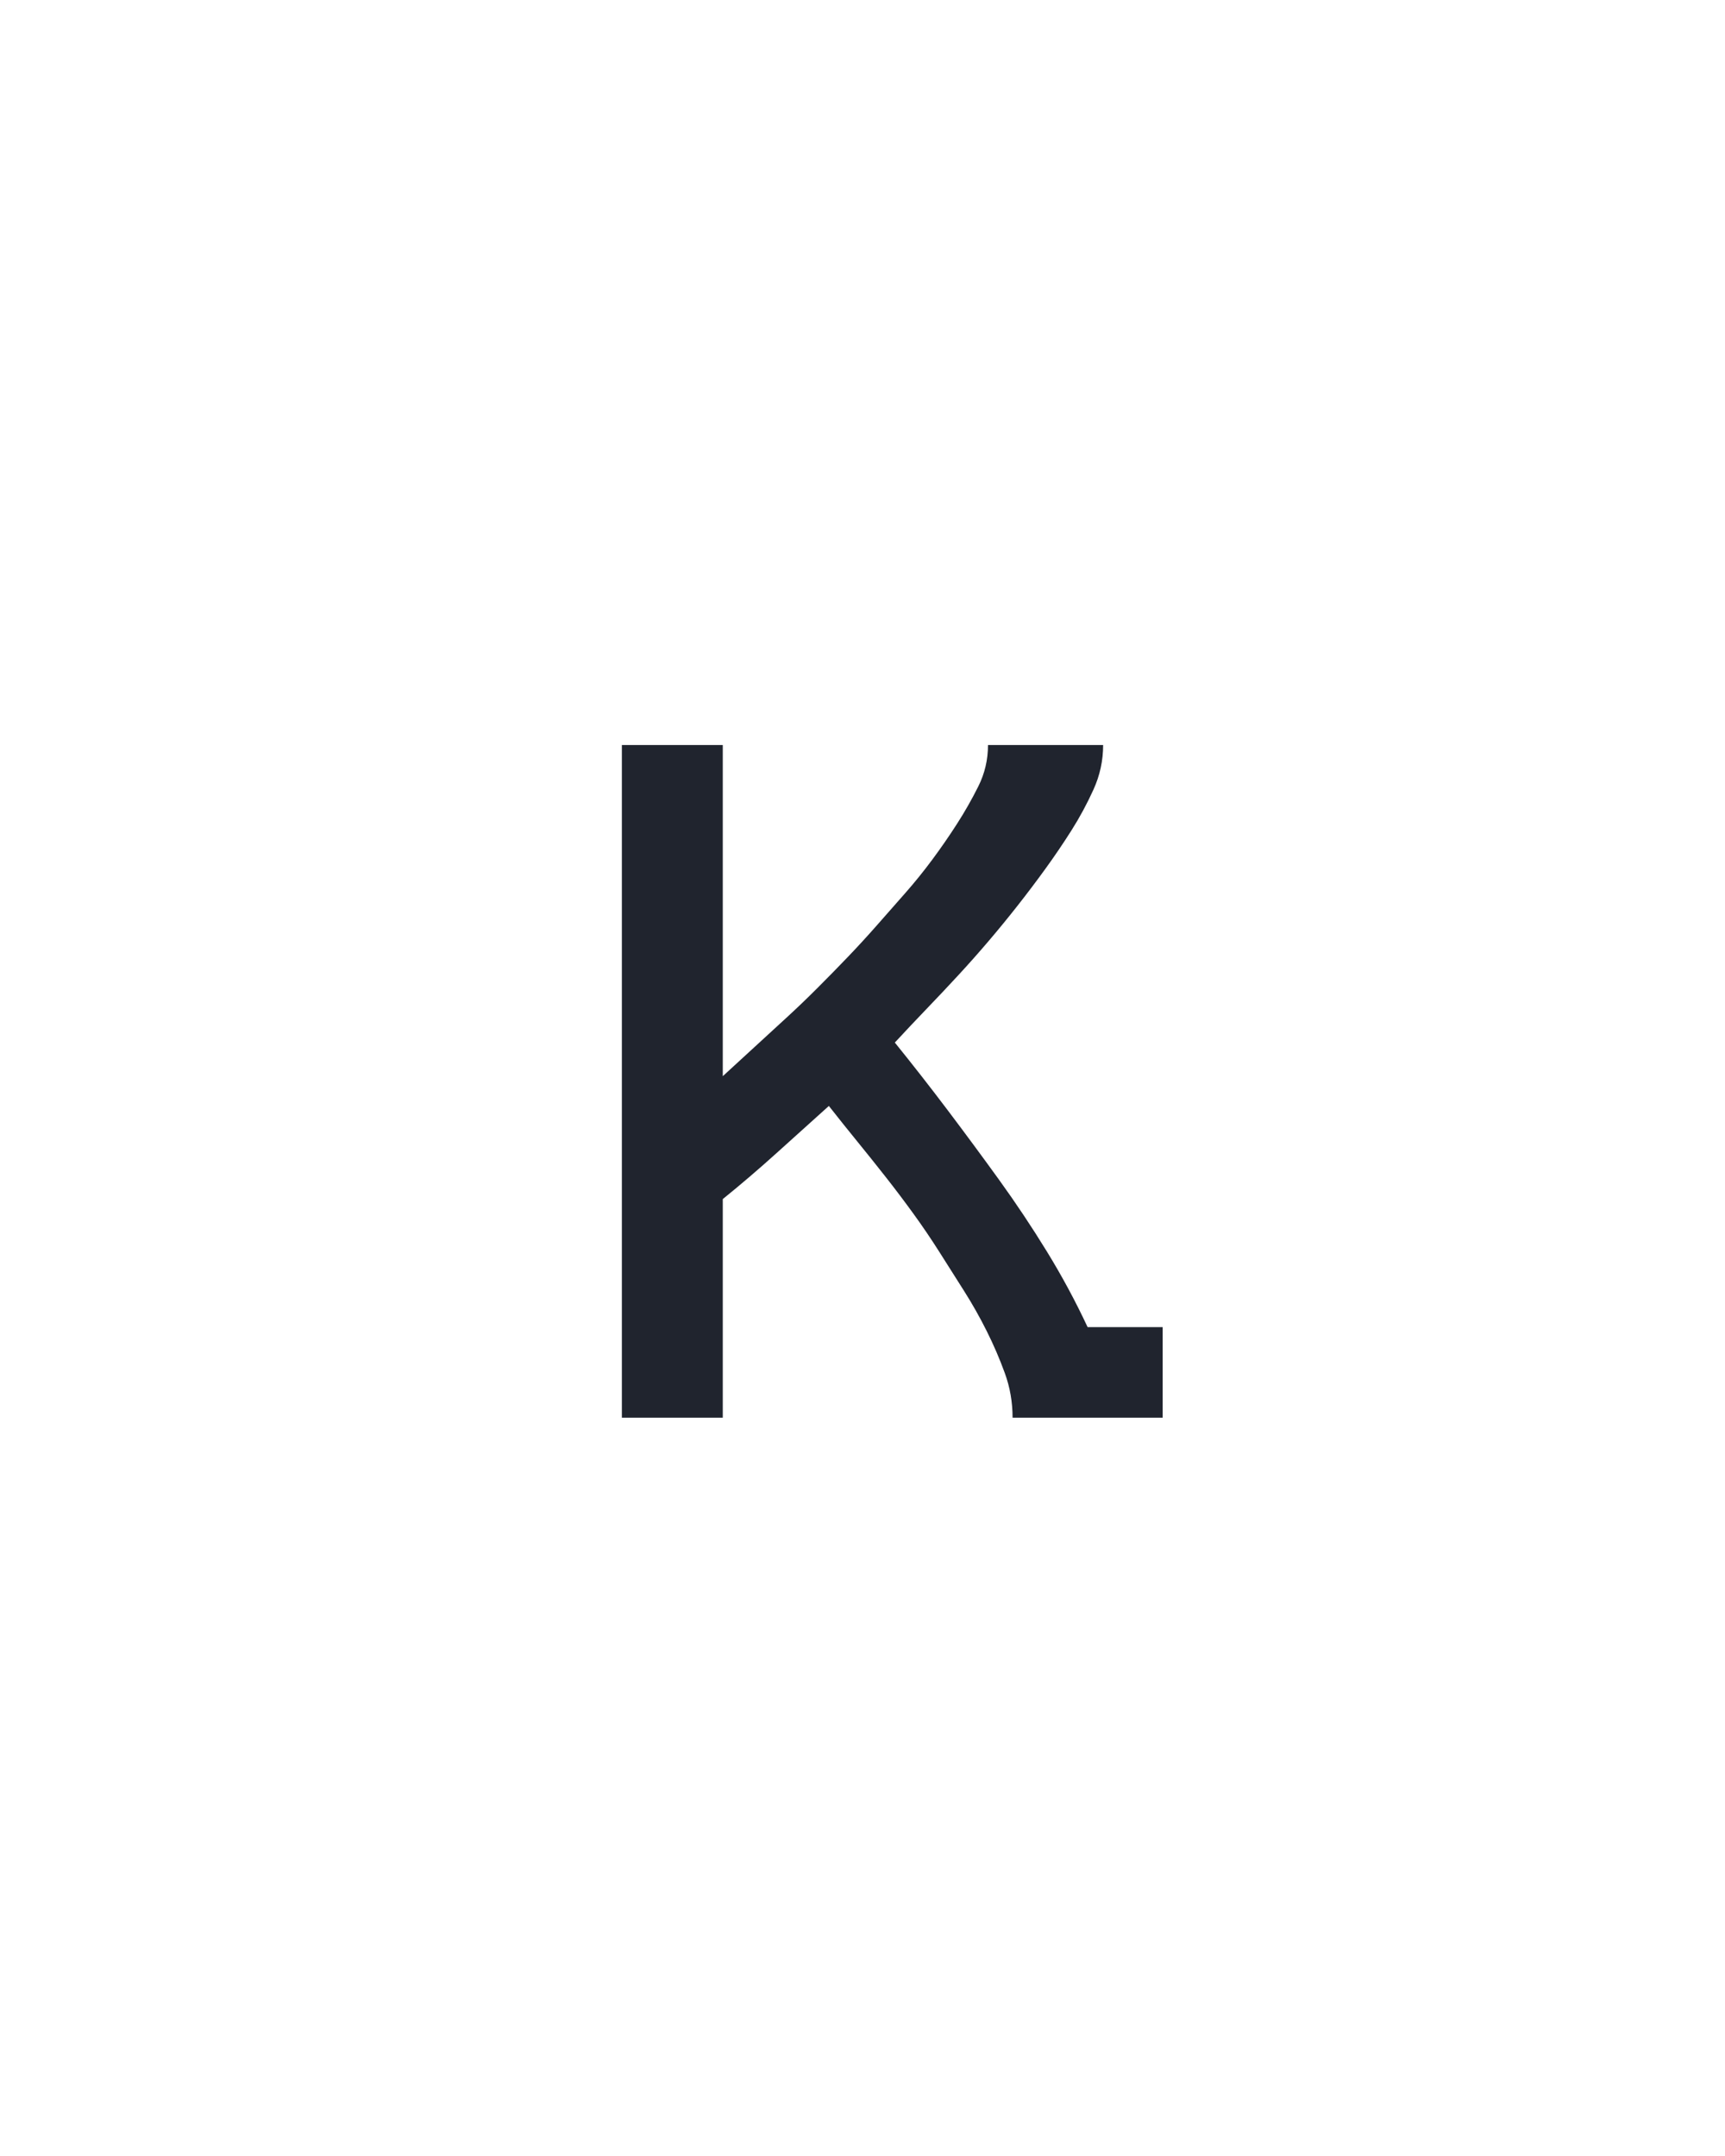 <svg xmlns="http://www.w3.org/2000/svg" height="160" viewBox="0 0 128 160" width="128"><defs><path d="M 64 0 L 64 -520 L 142 -520 L 142 -264 Q 154 -275 166.5 -286.5 Q 179 -298 191 -309 Q 203 -320 215 -332 Q 227 -344 238.5 -356 Q 250 -368 261 -380.5 Q 272 -393 283 -405.5 Q 294 -418 304 -431.5 Q 314 -445 323 -459 Q 332 -473 339.5 -488 Q 347 -503 347 -520 L 436 -520 Q 436 -502 428.5 -485.5 Q 421 -469 411.5 -454 Q 402 -439 391.5 -424.5 Q 381 -410 370 -396 Q 359 -382 347.5 -368.5 Q 336 -355 324 -342 Q 312 -329 299.5 -316 Q 287 -303 275 -290 Q 296 -264 316 -237.5 Q 336 -211 355.5 -184 Q 375 -157 392.5 -128.5 Q 410 -100 424 -70 L 482 -70 L 482 0 L 366 0 Q 366 -18 360 -34.5 Q 354 -51 346 -67 Q 338 -83 328.5 -98 Q 319 -113 309.5 -128 Q 300 -143 289.5 -157.5 Q 279 -172 268 -186 Q 257 -200 246 -213.5 Q 235 -227 224 -241 Q 204 -223 183.5 -204.5 Q 163 -186 142 -169 L 142 0 Z " id="path1"/></defs><g><g fill="#20242e" transform="translate(40 105.21) rotate(0)"><use href="#path1" transform="translate(0 0) scale(0.096)"/></g></g></svg>